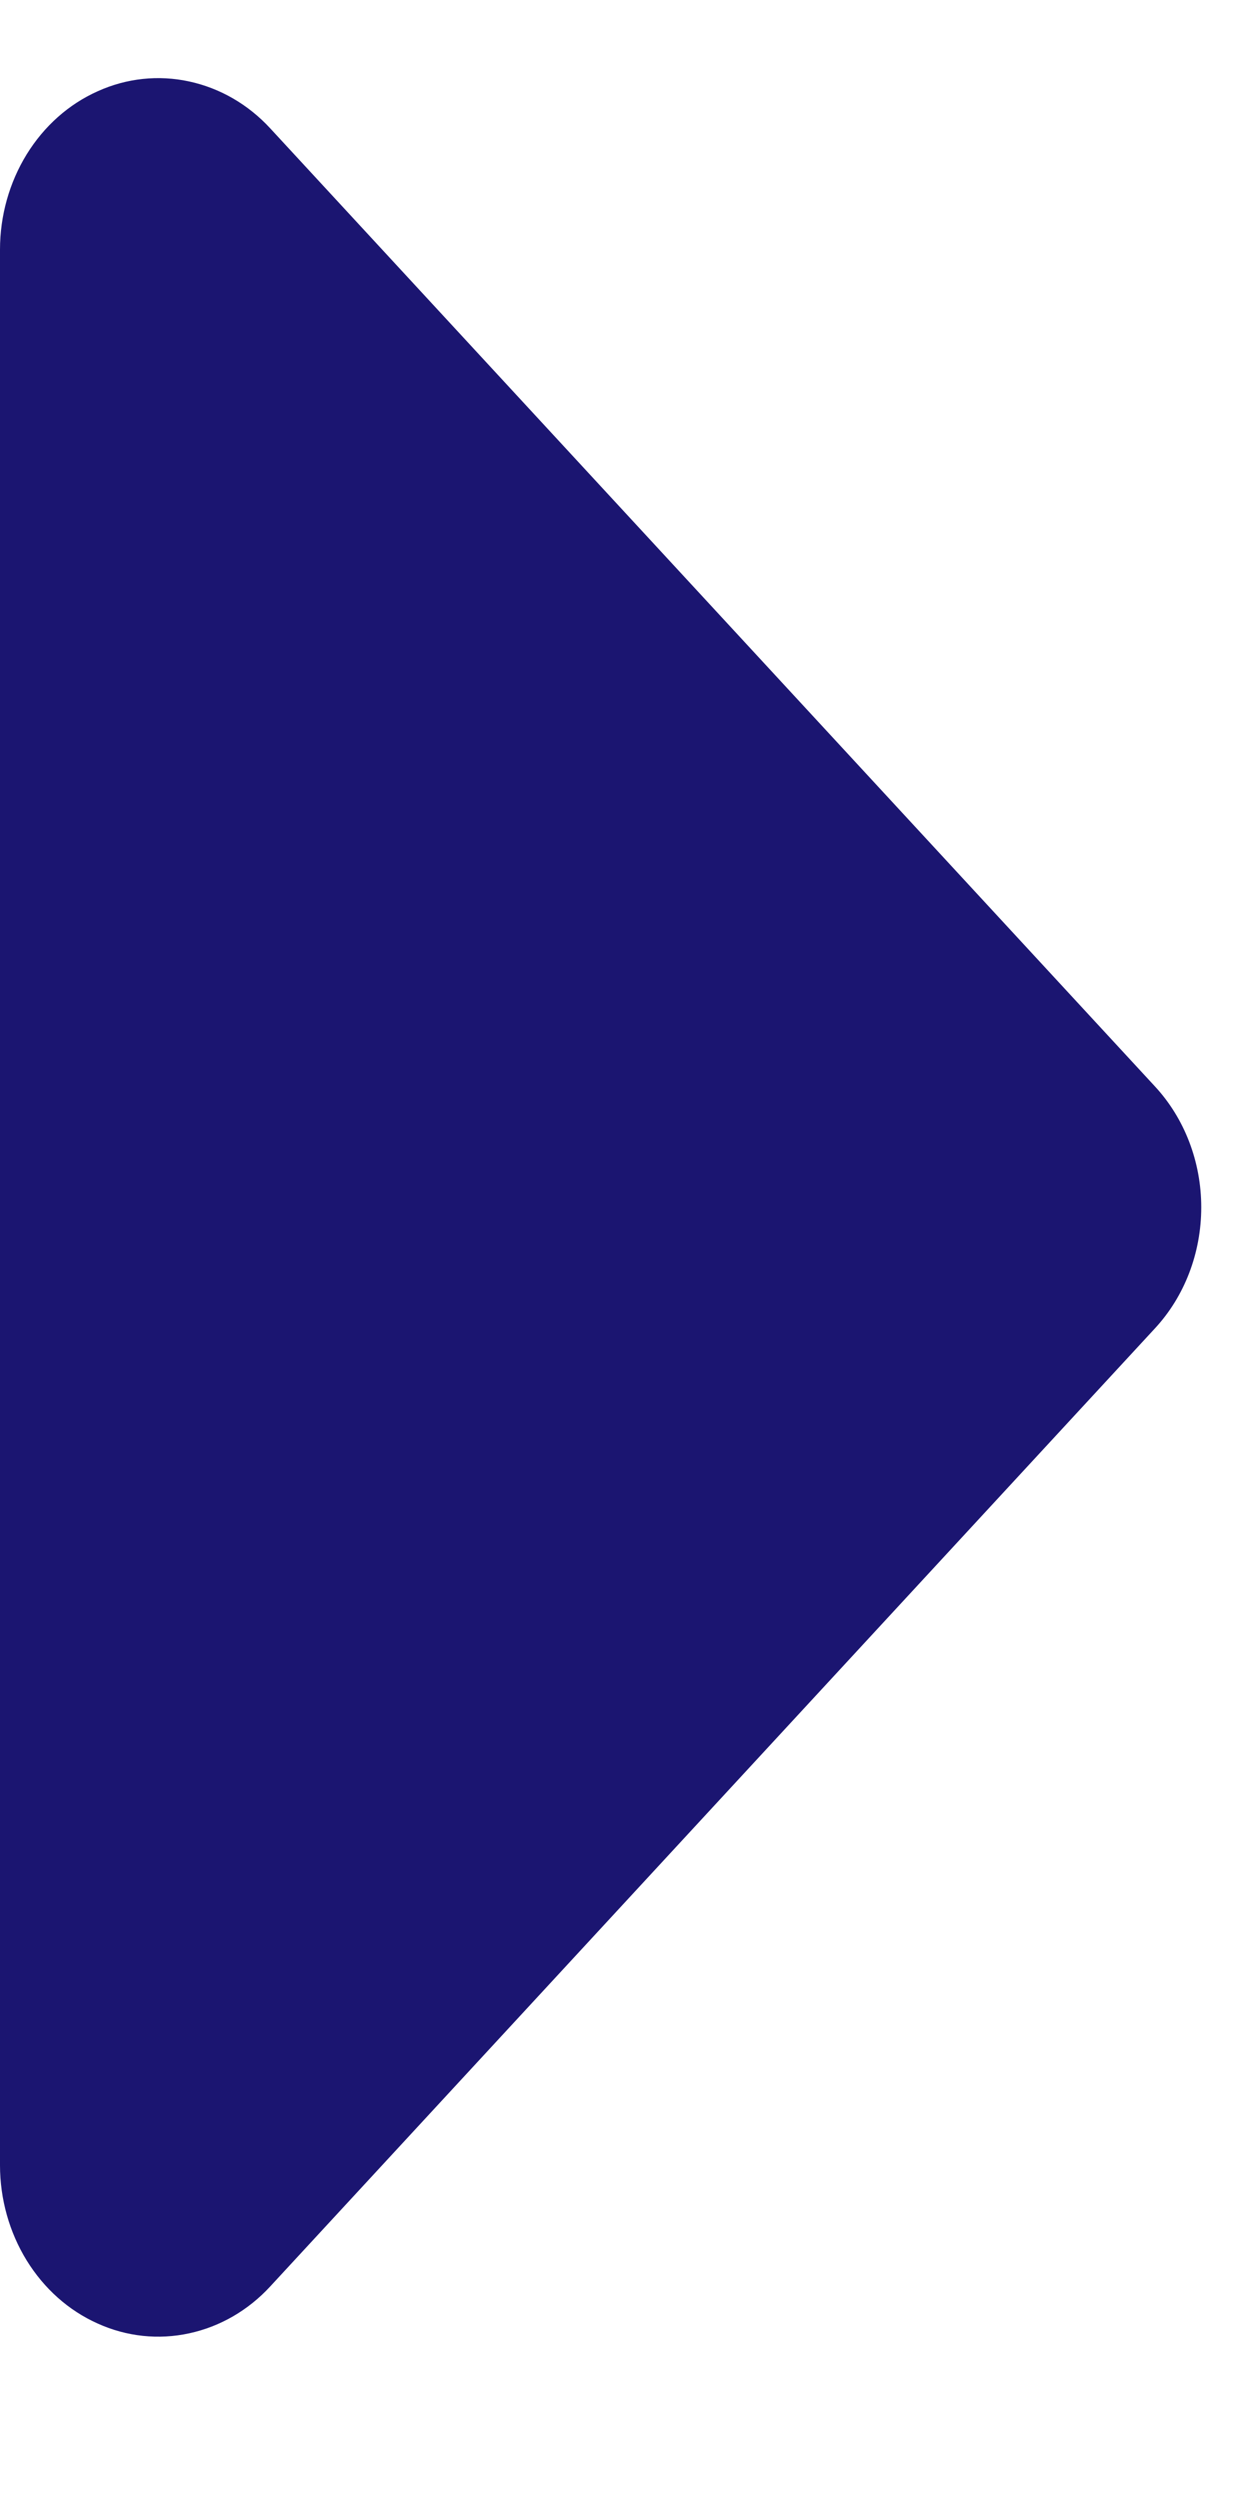 <svg width="6" height="12" viewBox="0 0 6 12" fill="none" xmlns="http://www.w3.org/2000/svg">
<path d="M0 10.393V1.198C3.20936e-05 1.035 0.045 0.876 0.128 0.741C0.212 0.605 0.33 0.5 0.469 0.438C0.608 0.375 0.761 0.359 0.908 0.391C1.056 0.423 1.191 0.501 1.297 0.616L5.543 5.214C5.686 5.368 5.766 5.577 5.766 5.795C5.766 6.014 5.686 6.223 5.543 6.377L1.297 10.975C1.191 11.09 1.056 11.168 0.908 11.2C0.761 11.232 0.608 11.216 0.469 11.153C0.33 11.091 0.212 10.986 0.128 10.85C0.045 10.715 3.20936e-05 10.556 0 10.393Z" fill="#1B1571"/>
</svg>
